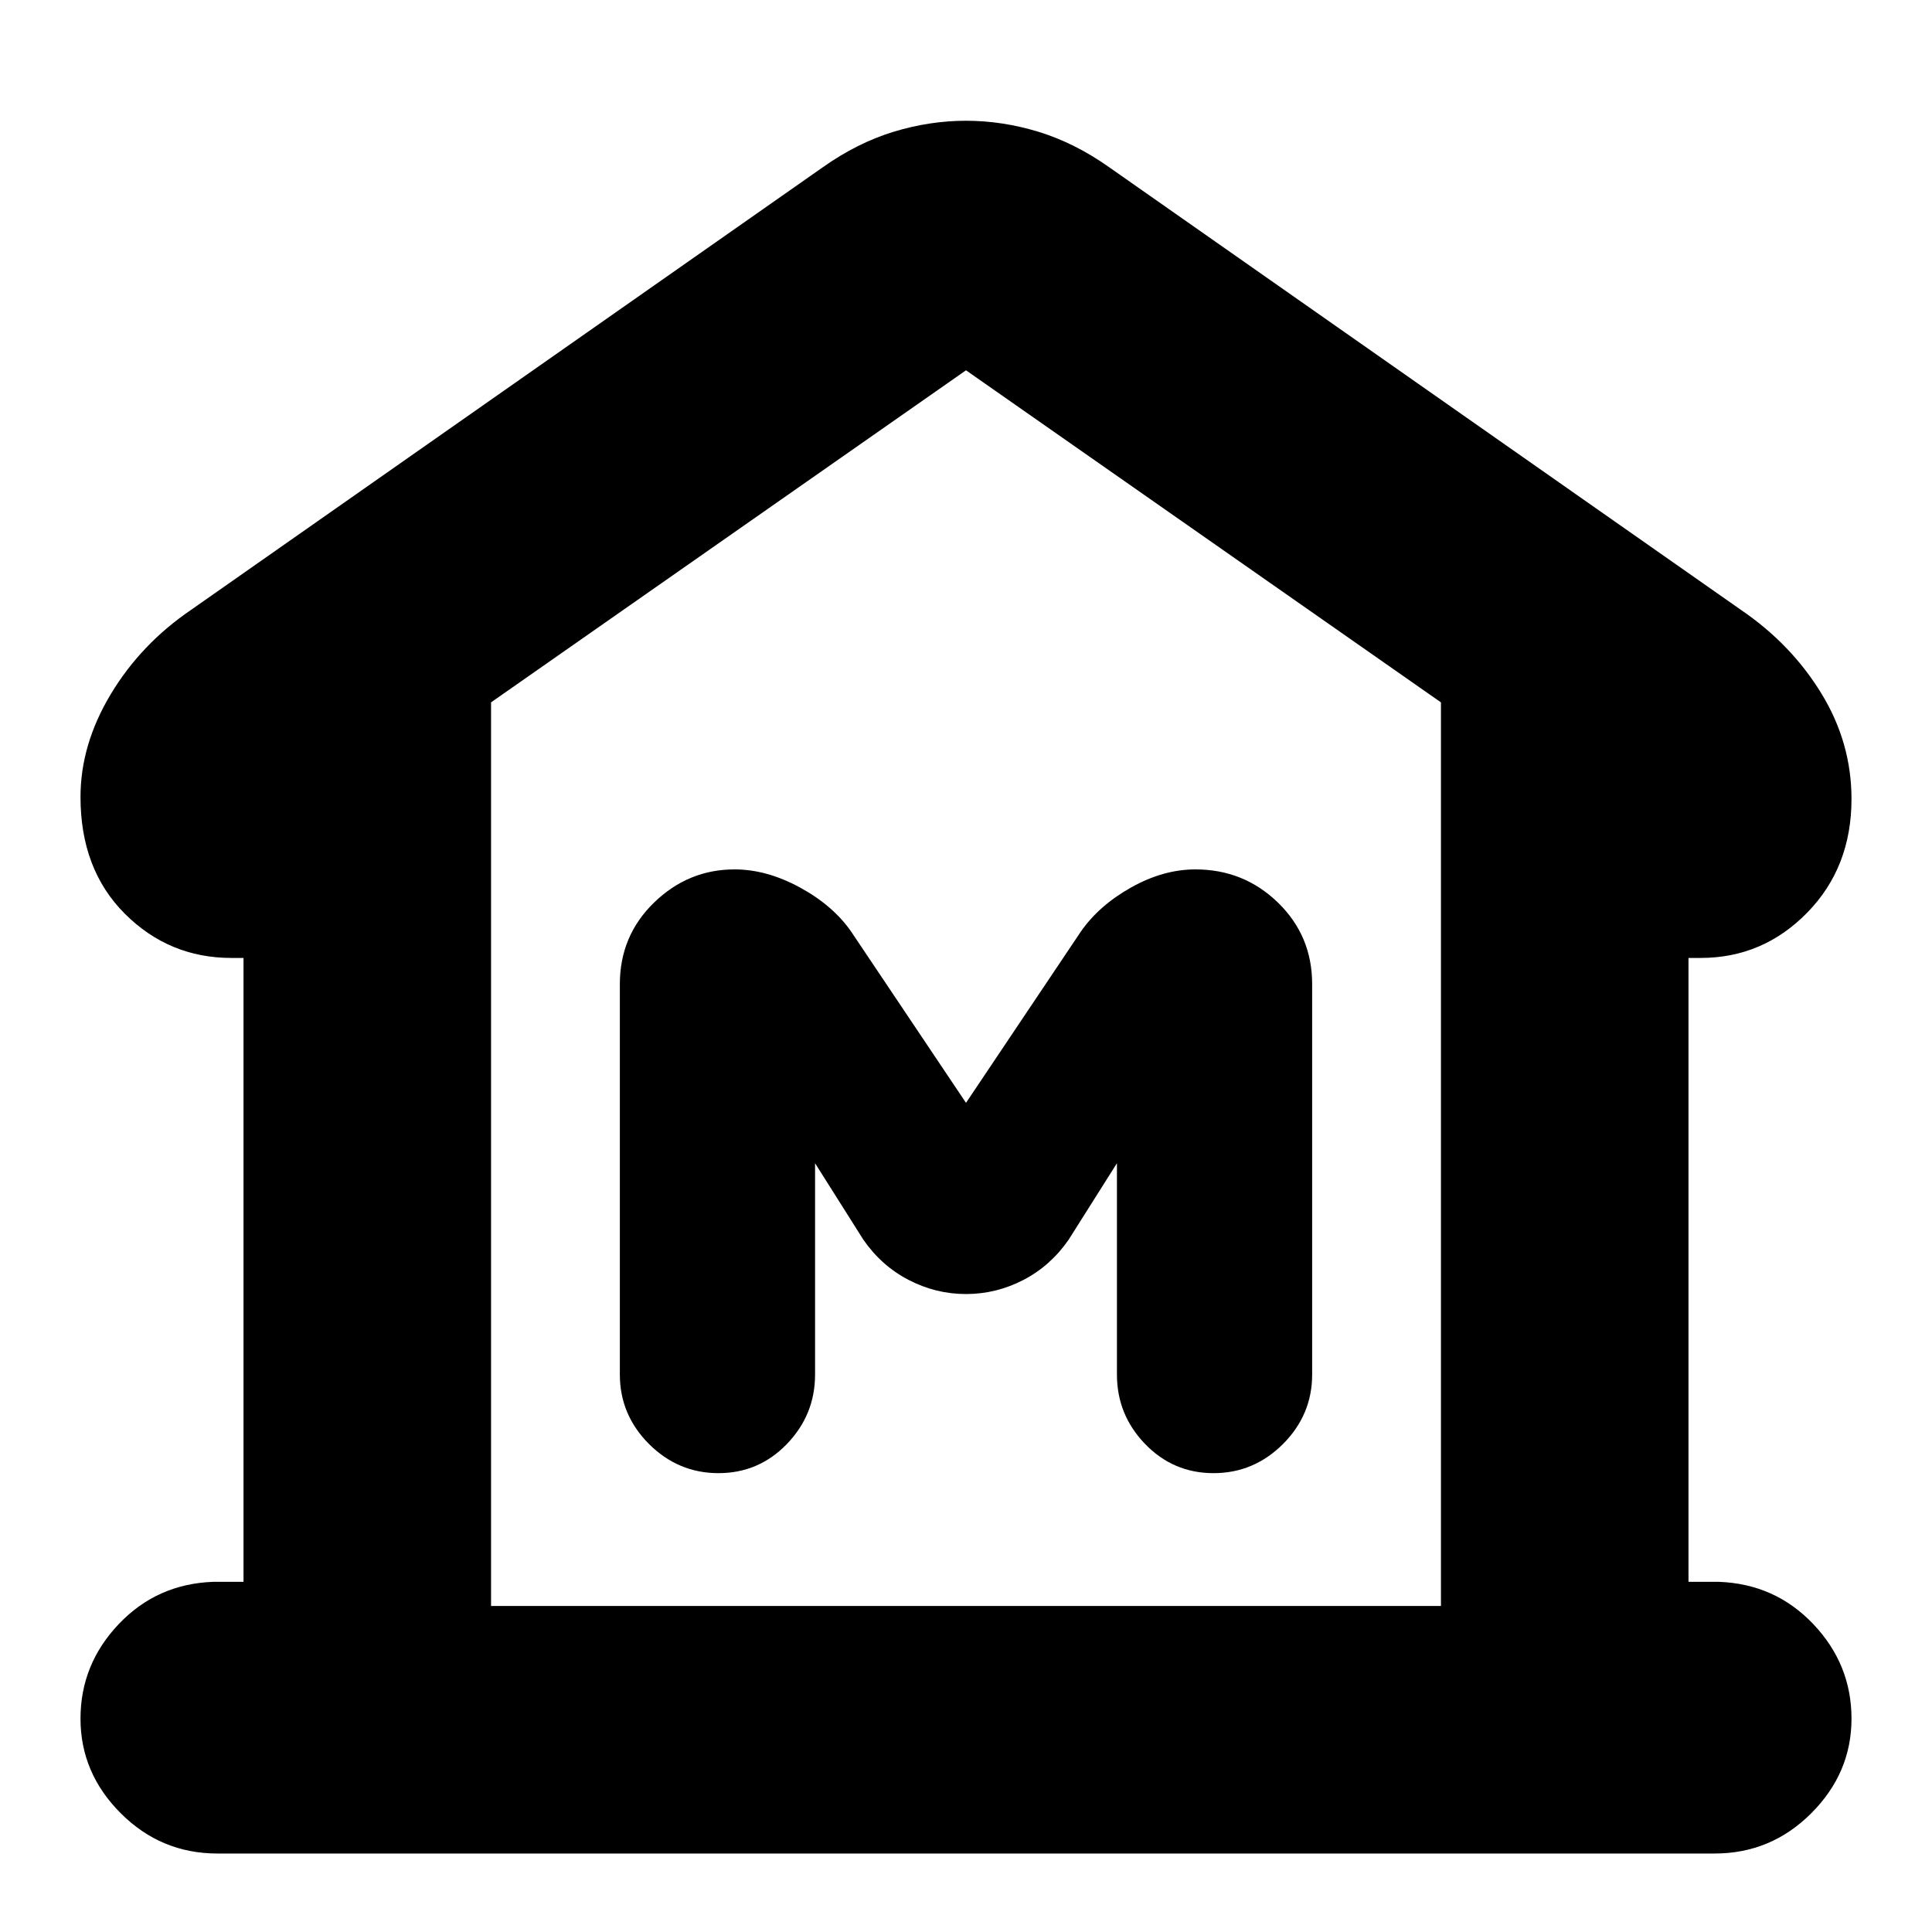 <svg xmlns="http://www.w3.org/2000/svg" height="24" width="24"><path d="M2.7 23.025Q2 23.025 1.5 22.525Q1 22.025 1 21.35Q1 20.675 1.475 20.175Q1.95 19.675 2.65 19.65H3.025V11.9H2.875Q2.1 11.9 1.55 11.35Q1 10.8 1 9.9Q1 9.25 1.375 8.625Q1.75 8 2.375 7.575L10.225 2.075Q10.65 1.775 11.1 1.637Q11.55 1.5 12 1.5Q12.45 1.5 12.9 1.637Q13.35 1.775 13.775 2.075L21.625 7.575Q22.25 8 22.625 8.613Q23 9.225 23 9.925Q23 10.775 22.45 11.337Q21.9 11.9 21.125 11.9H20.975V19.65H21.35Q22.05 19.675 22.525 20.175Q23 20.675 23 21.35Q23 22.025 22.5 22.525Q22 23.025 21.3 23.025ZM6.1 19.95H12H17.9ZM8.925 18.3Q9.425 18.3 9.775 17.938Q10.125 17.575 10.125 17.075V14.45L10.725 15.4Q10.95 15.725 11.288 15.9Q11.625 16.075 12 16.075Q12.375 16.075 12.713 15.9Q13.05 15.725 13.275 15.4L13.875 14.45V17.075Q13.875 17.575 14.225 17.938Q14.575 18.3 15.075 18.3Q15.575 18.3 15.938 17.938Q16.3 17.575 16.3 17.075V12.225Q16.3 11.625 15.875 11.212Q15.45 10.8 14.85 10.8Q14.45 10.8 14.05 11.025Q13.65 11.25 13.425 11.575L12 13.7L10.575 11.575Q10.35 11.25 9.938 11.025Q9.525 10.8 9.125 10.8Q8.55 10.8 8.125 11.212Q7.7 11.625 7.7 12.225V17.075Q7.7 17.575 8.062 17.938Q8.425 18.3 8.925 18.3ZM17.9 19.95V8.725L12 4.6L6.1 8.725V19.95Z"/></svg>